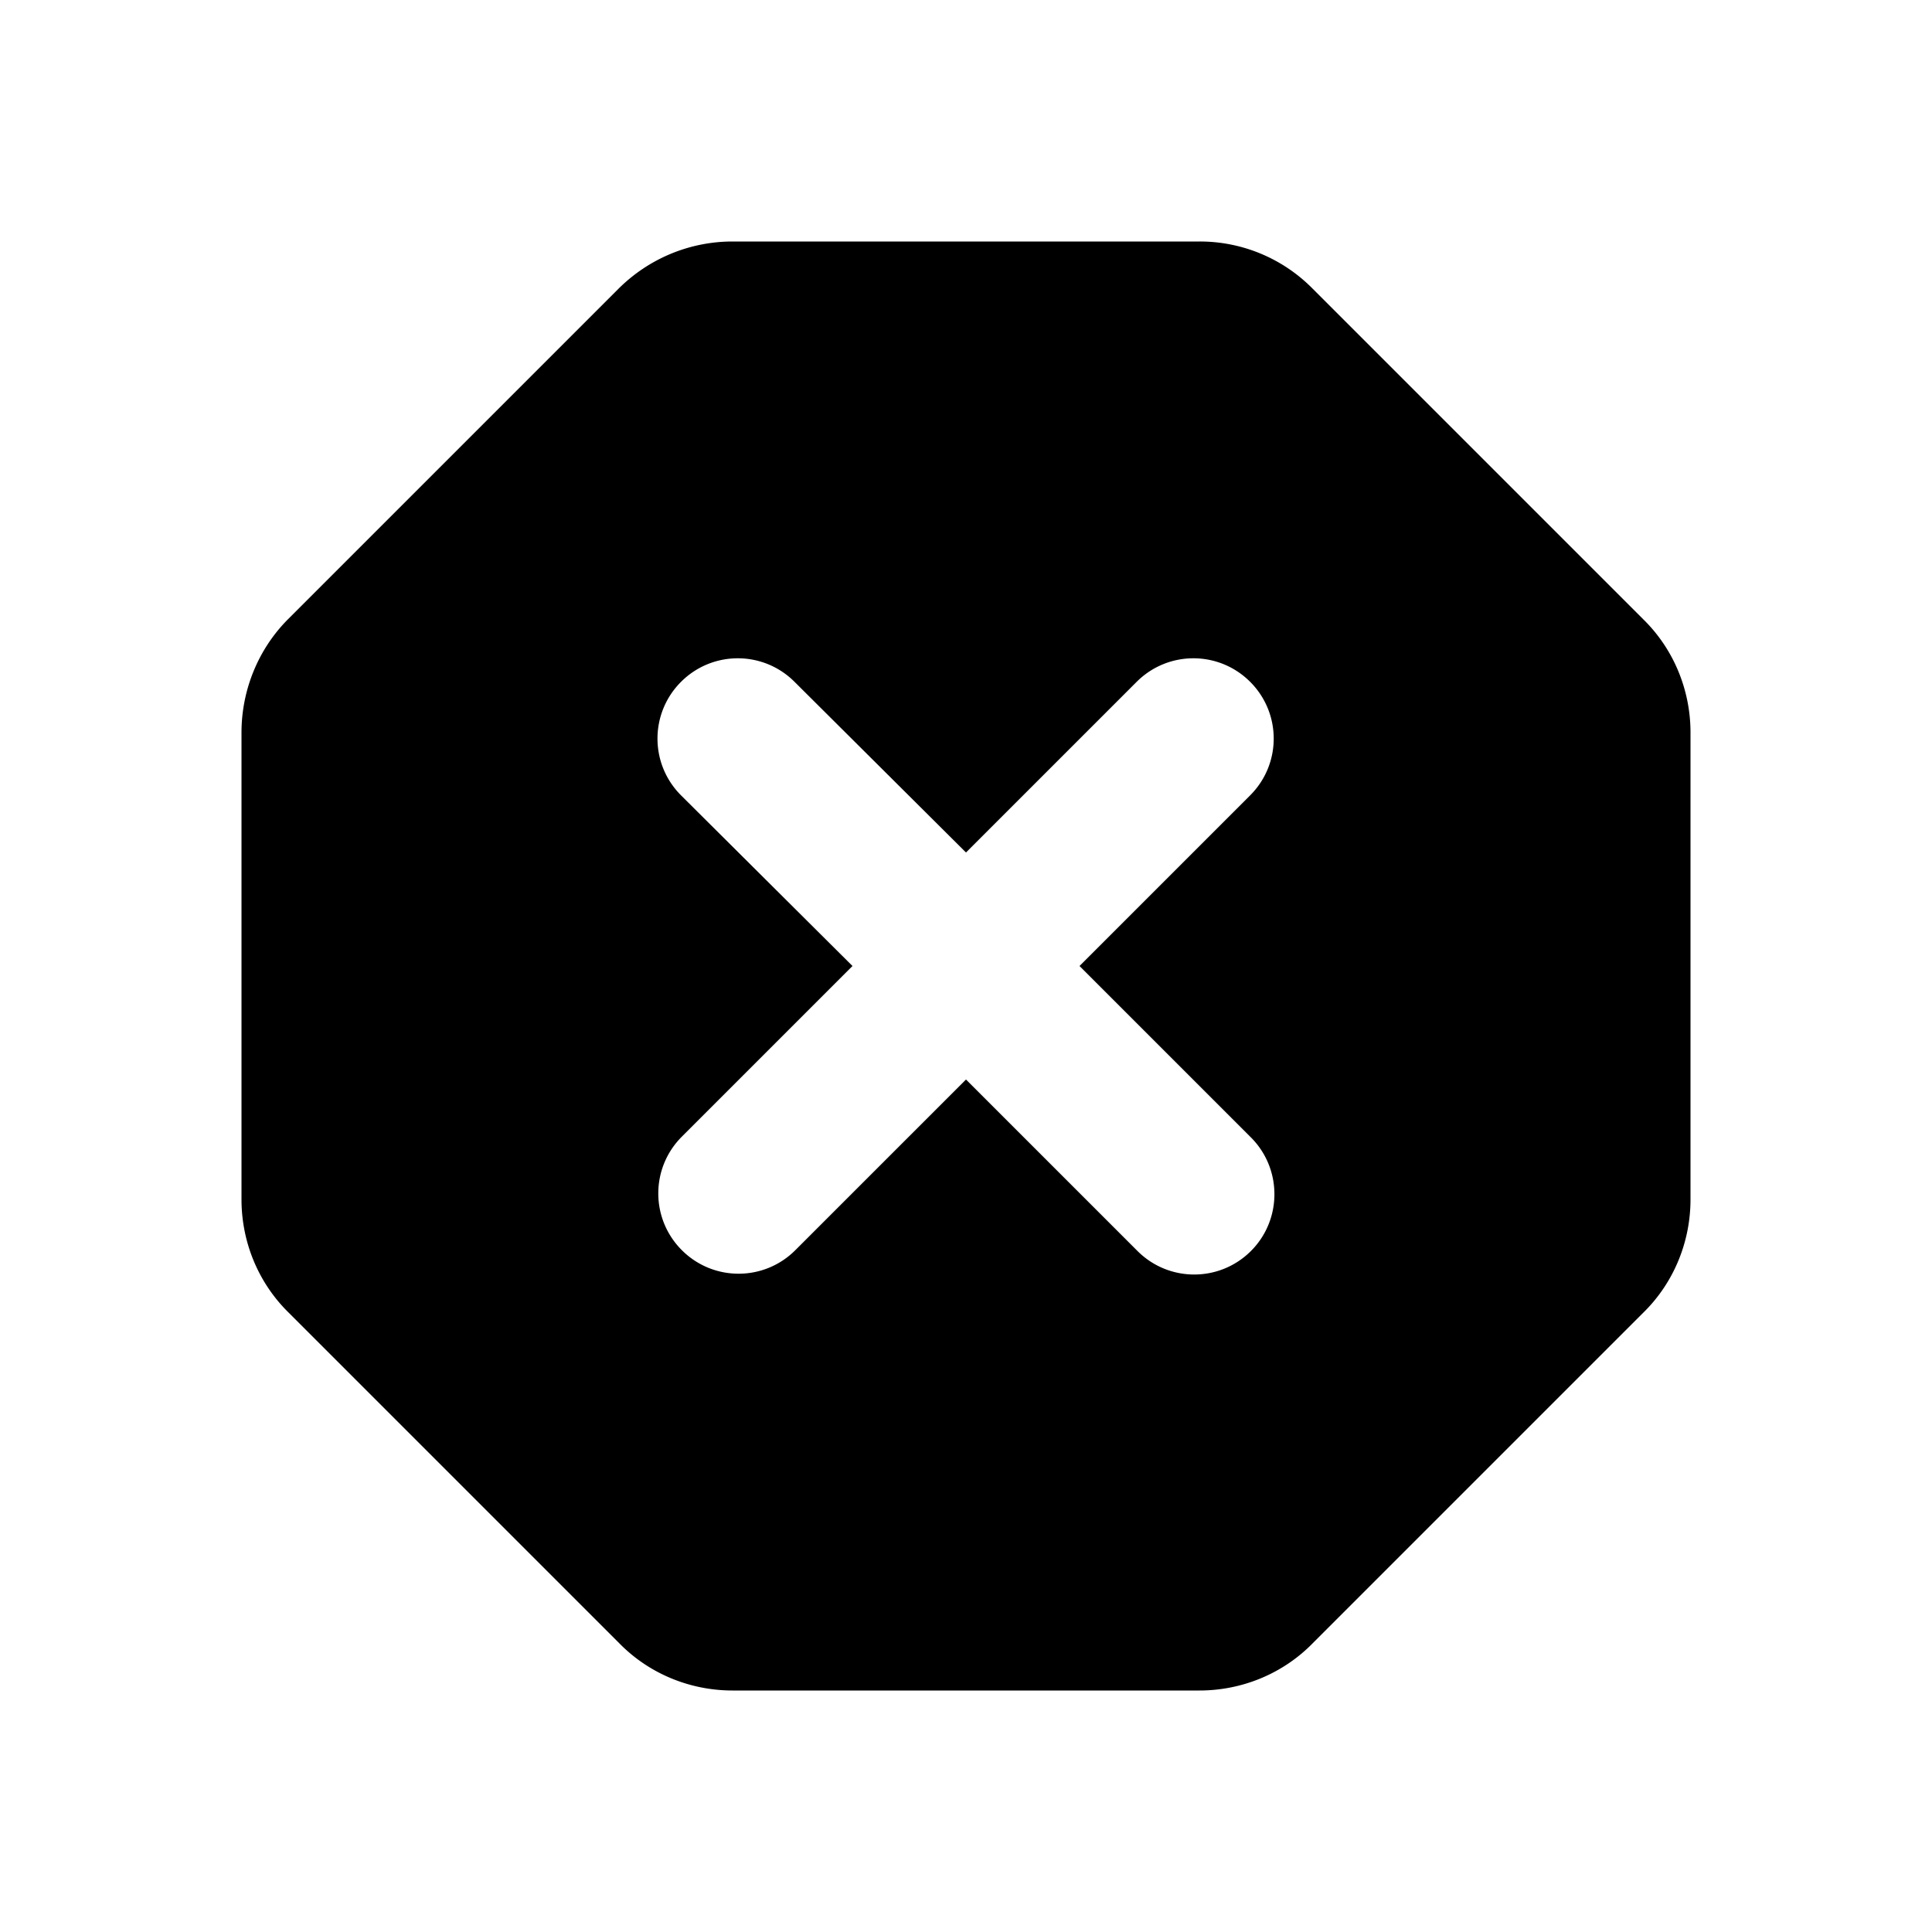 <svg viewBox="0 0 48 48" xmlns="http://www.w3.org/2000/svg" role="img"><path d="M29.8 6H18.2c-1.06 0-2.08.42-2.84 1.18l-8.2 8.2C6.42 16.12 6 17.14 6 18.2v11.6c0 1.06.42 2.08 1.18 2.82l8.2 8.2c.74.76 1.76 1.18 2.82 1.18h11.6c1.06 0 2.08-.42 2.82-1.18l8.2-8.2c.76-.74 1.18-1.76 1.18-2.82V18.2c0-1.06-.42-2.08-1.18-2.82l-8.2-8.2A3.932 3.932 0 0029.8 6zm1.28 25.08c-.78.78-2.04.78-2.82 0L24 26.82l-4.24 4.24c-.78.78-2.04.78-2.82 0-.78-.78-.78-2.04 0-2.82L21.18 24l-4.26-4.24c-.78-.78-.78-2.04 0-2.82.78-.78 2.04-.78 2.82 0L24 21.18l4.24-4.24c.78-.78 2.04-.78 2.82 0 .78.78.78 2.04 0 2.82L26.82 24l4.24 4.24c.8.78.8 2.06.02 2.84z" fill="inherit"/></svg>